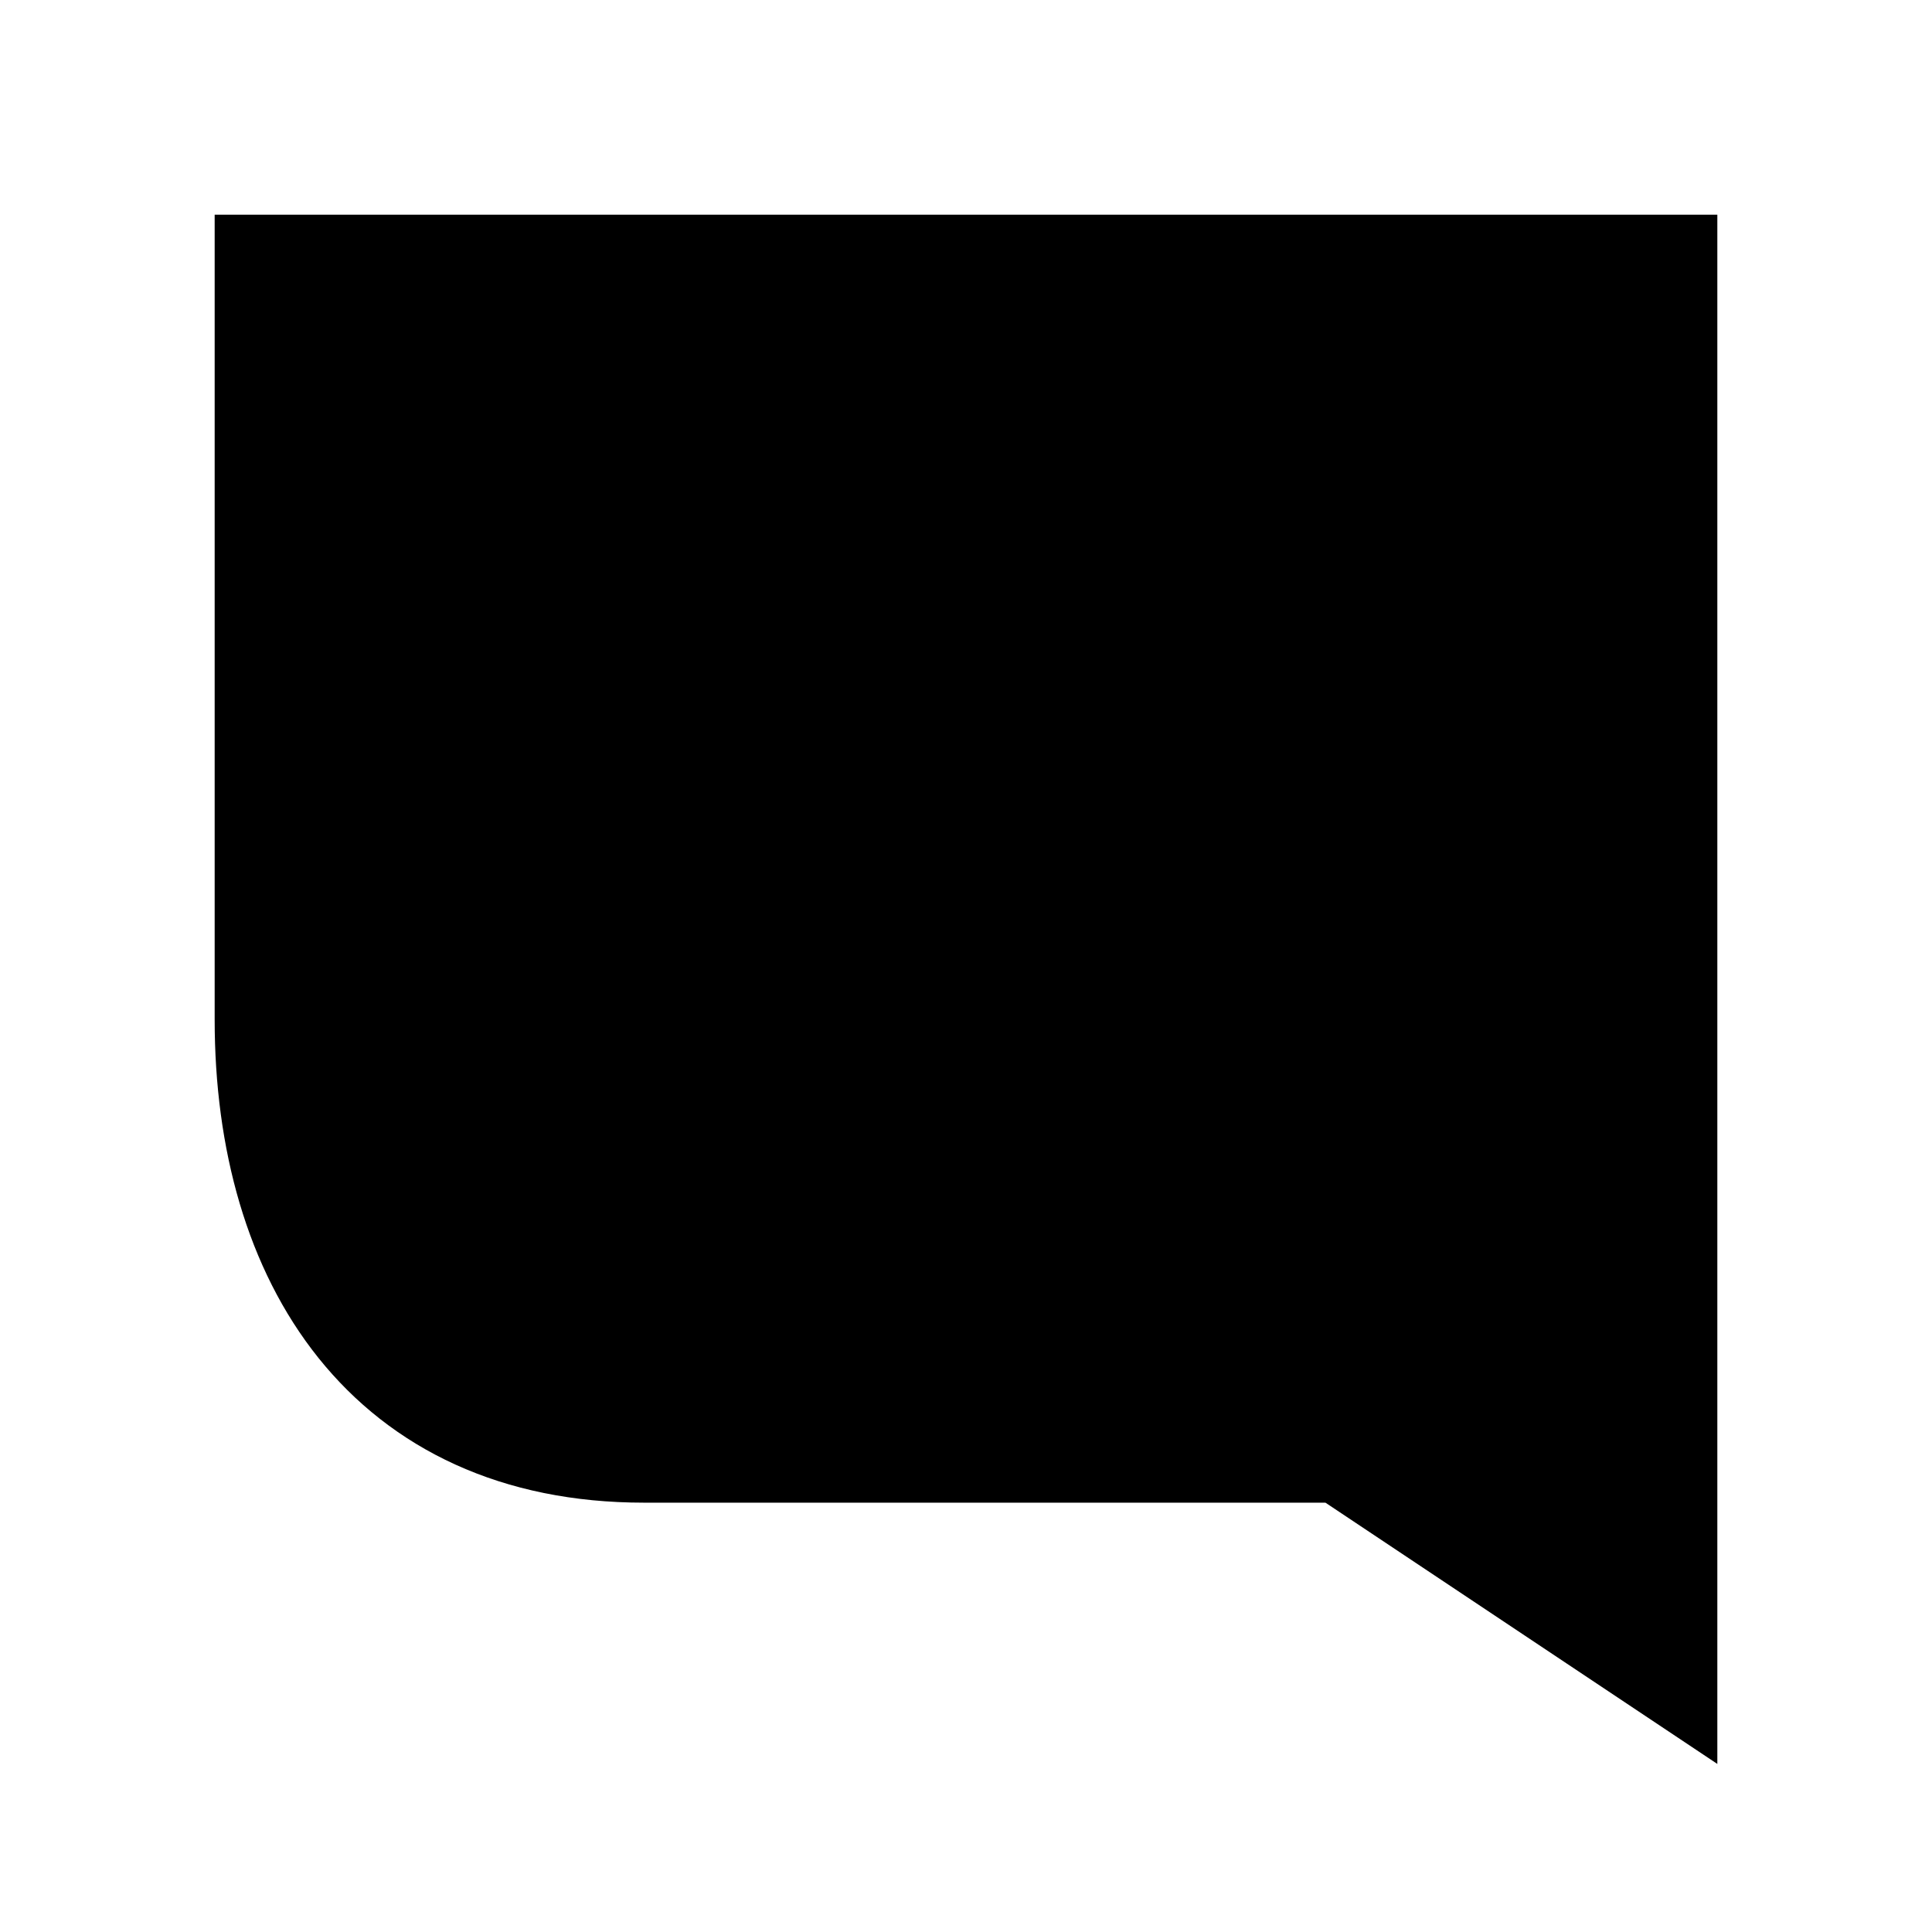 <svg xmlns="http://www.w3.org/2000/svg" viewBox="0 0 18 18"><path d="M9.412 10.485V9.413c1.507 0 2.71-1.3 2.43-2.789-.174-.953-.99-1.733-1.986-1.899-1.564-.26-2.915.883-2.915 2.325M9.5 12v-1m6-8.5h-13v7c0 2.238 1.12 4 3.5 4h6.5l3 2v-13z" stroke="currentColor" vector-effect="non-scaling-stroke"></path></svg>